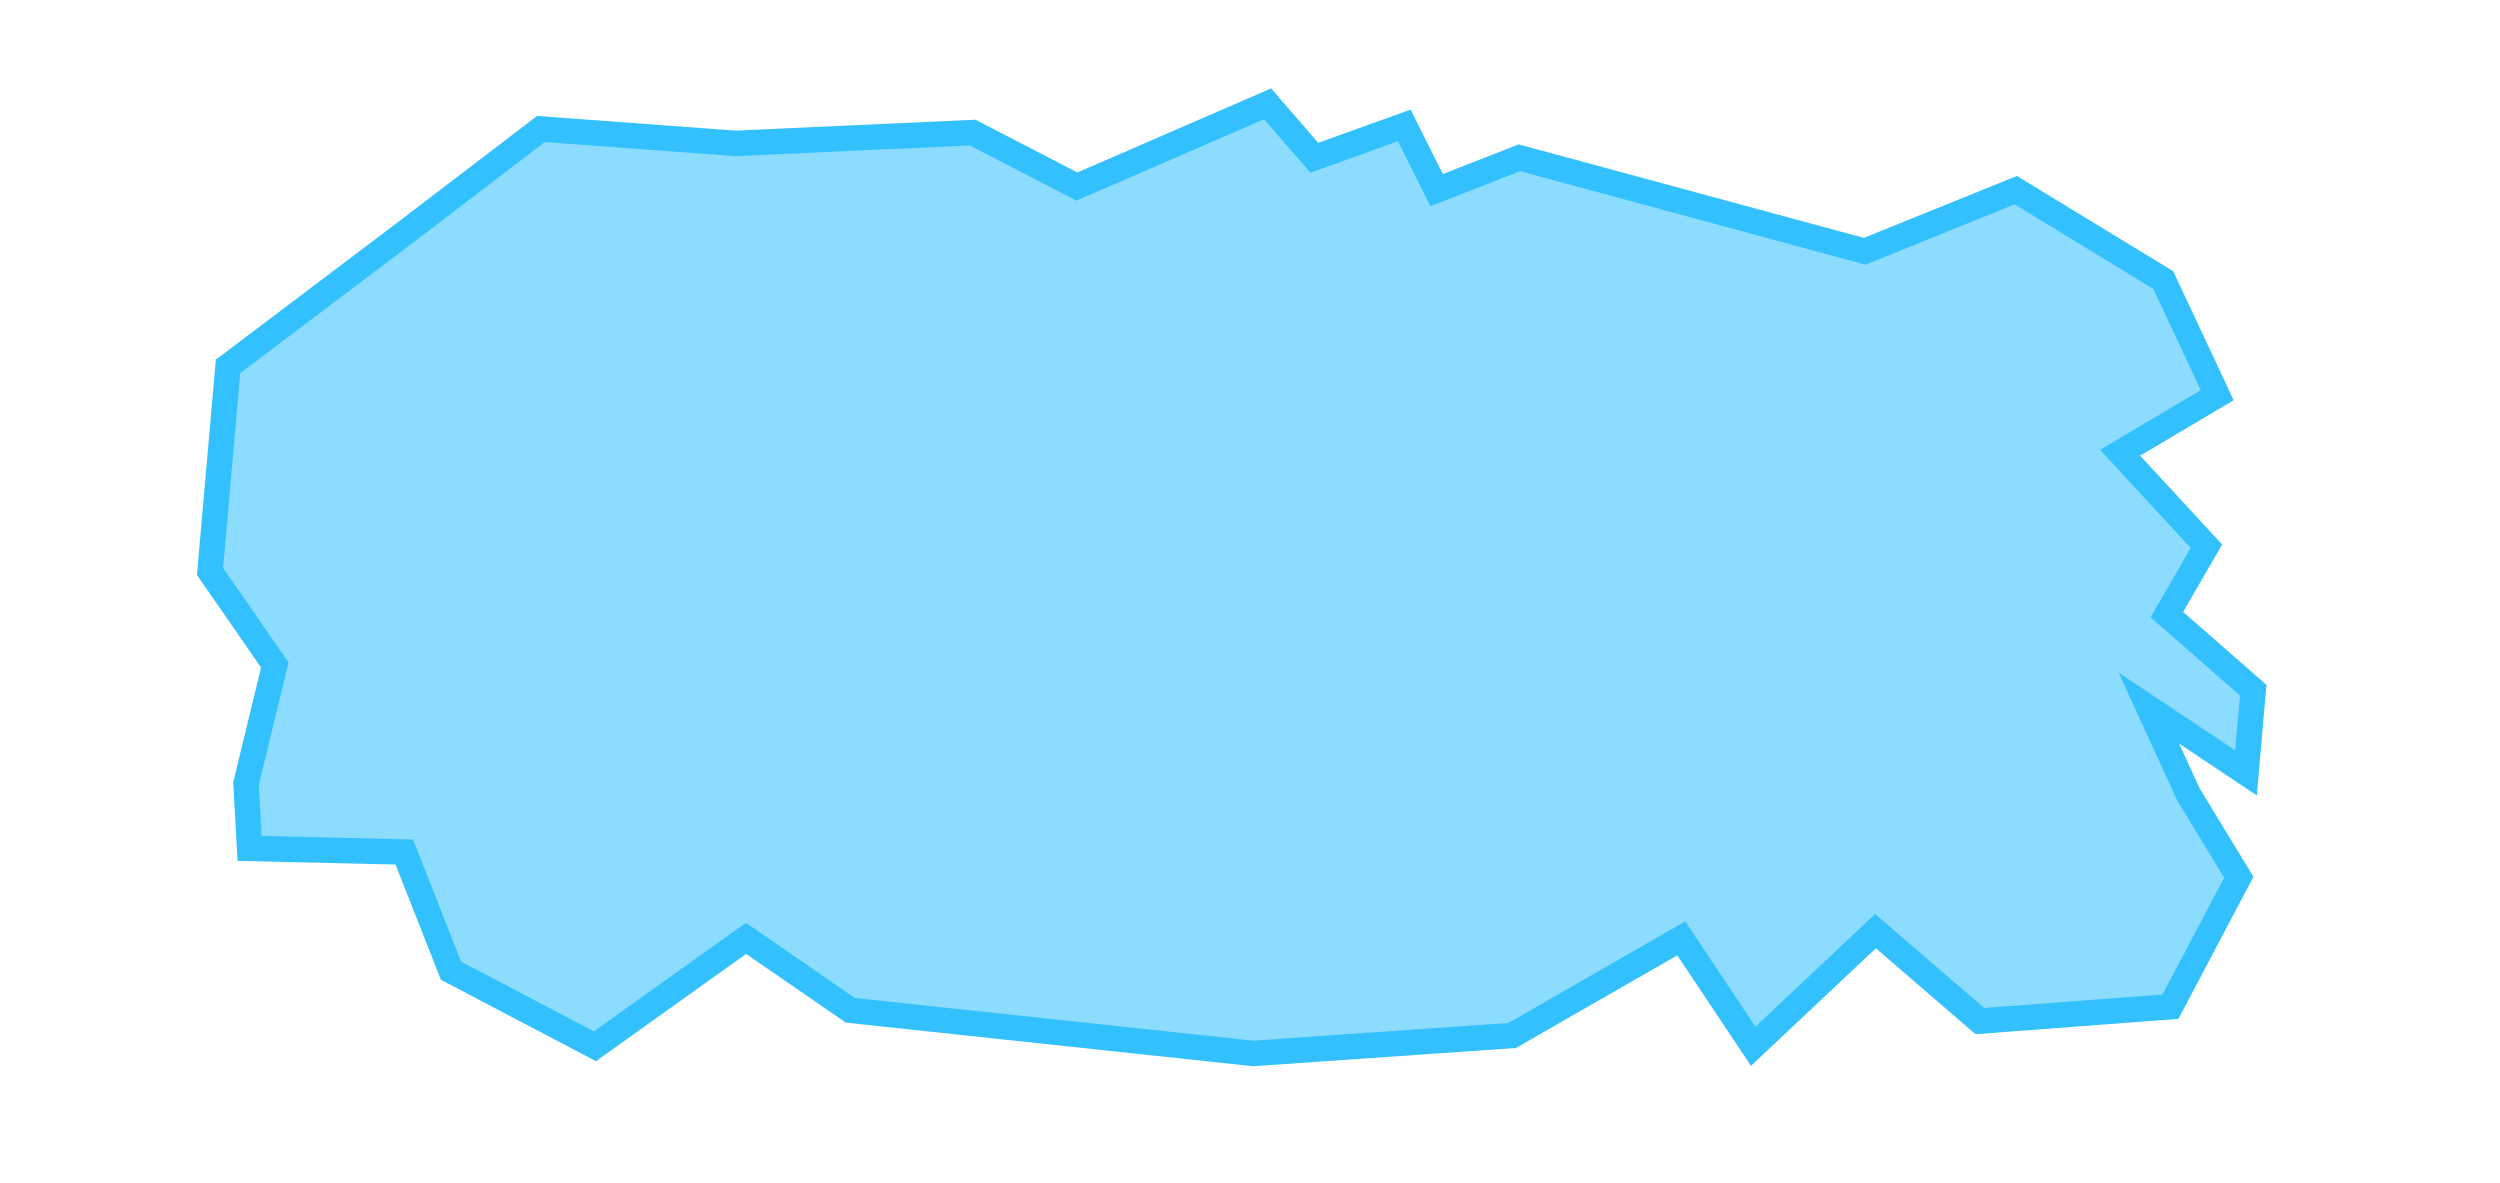 <?xml version="1.0" encoding="utf-8"?>
<svg viewBox="-1.825 6.356 490.819 232.345" xmlns="http://www.w3.org/2000/svg">
  <path style="stroke-width: 5px; stroke: rgb(51, 192, 255); paint-order: fill; fill: rgba(102, 208, 255, 0.75);" d="M 386.868 206.823 L 424.298 203.998 L 437.716 178.575 L 427.829 162.331 L 420.06 145.382 L 439.128 158.094 L 440.541 141.851 L 423.591 127.021 L 431.36 113.602 L 414.411 95.241 L 433.478 83.941 L 422.885 61.342 L 393.93 43.687 L 364.269 55.693 L 296.473 37.331 L 280.23 43.687 L 273.874 30.975 L 256.219 37.331 L 247.038 26.738 L 209.608 42.981 L 189.128 32.387 L 142.518 34.506 L 104.382 31.681 L 77.546 52.162 L 42.942 78.292 L 39.411 118.546 L 52.122 136.908 L 46.473 160.213 L 47.179 172.924 L 77.546 173.63 L 86.727 196.935 L 114.976 211.766 L 144.637 190.58 L 165.117 204.704 L 244.213 213.179 L 295.06 209.648 L 328.253 190.58 L 342.377 211.766 L 366.388 189.167 L 386.868 206.823 Z"/>
</svg>